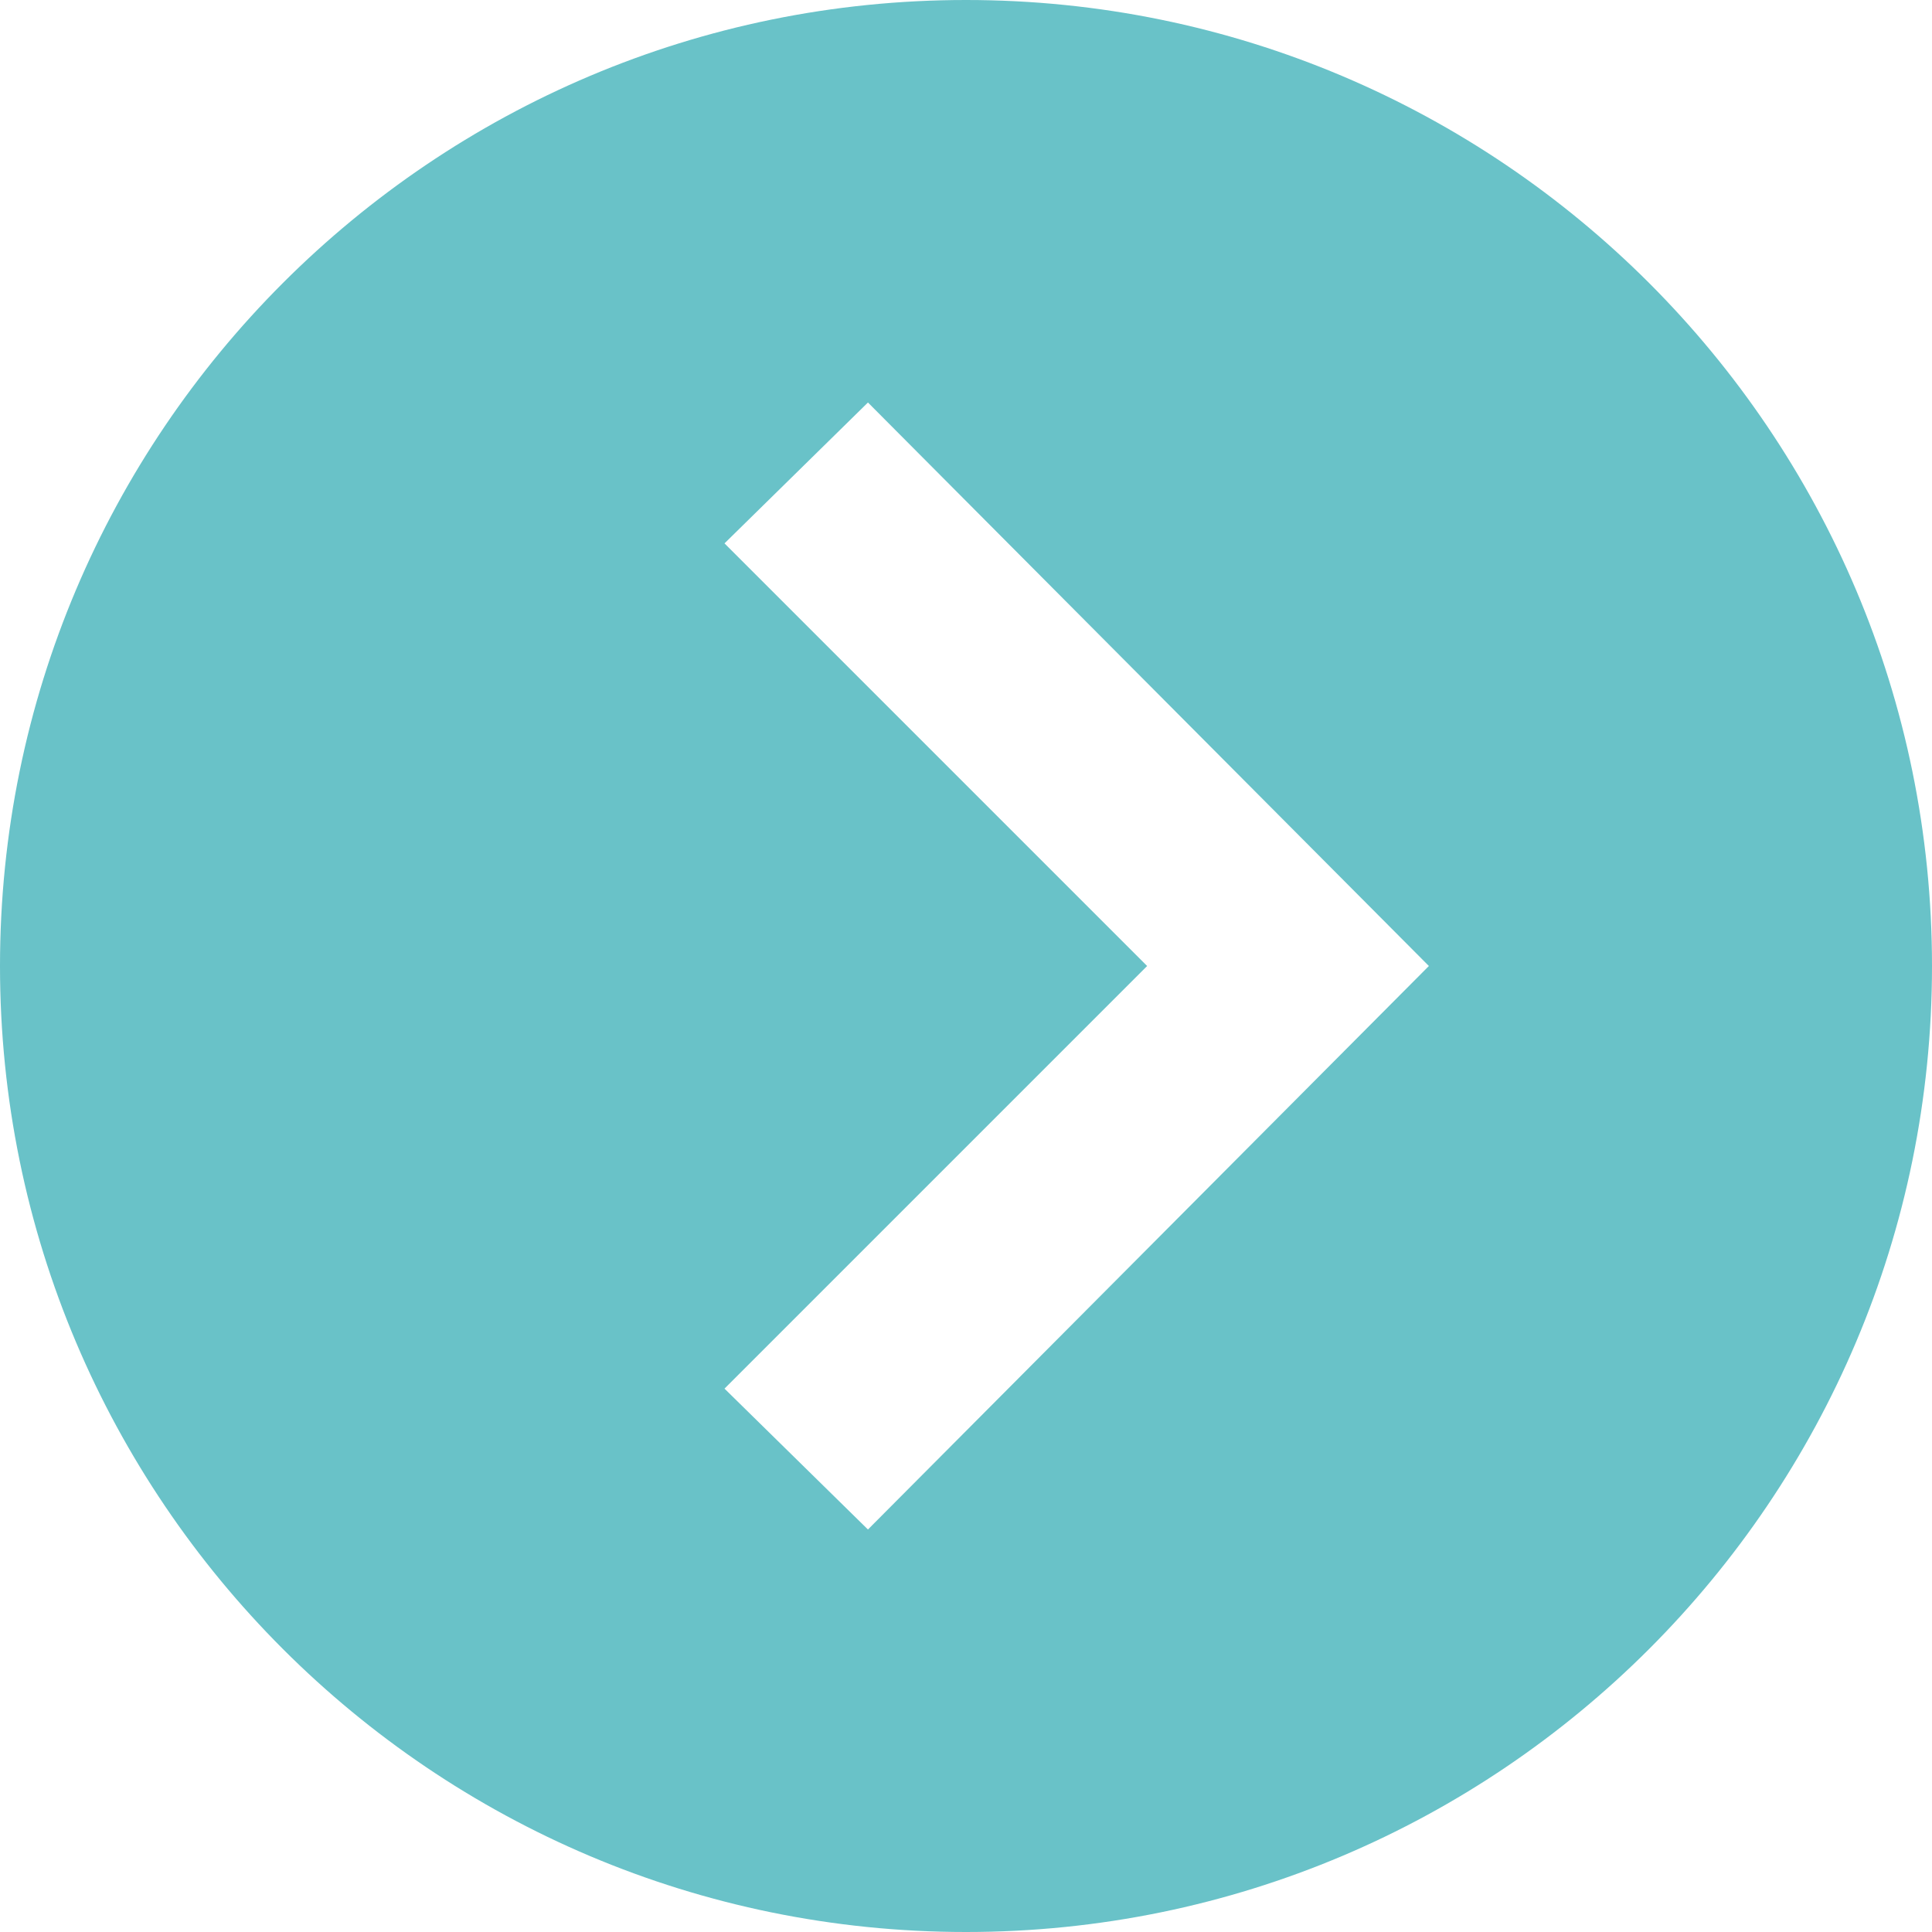 <?xml version="1.0" encoding="UTF-8" standalone="no"?>
<!DOCTYPE svg PUBLIC "-//W3C//DTD SVG 1.1//EN" "http://www.w3.org/Graphics/SVG/1.1/DTD/svg11.dtd">
<svg width="100%" height="100%" viewBox="0 0 24 24" version="1.1" xmlns="http://www.w3.org/2000/svg" xmlns:xlink="http://www.w3.org/1999/xlink" xml:space="preserve" xmlns:serif="http://www.serif.com/" style="fill-rule:evenodd;clip-rule:evenodd;stroke-linejoin:round;stroke-miterlimit:2;">
    <path d="M12,0C5.373,0 0,5.373 0,12C0,18.627 5.373,24 12,24C18.627,24 24,18.627 24,12C24,5.373 18.627,0 12,0ZM10.782,19L9,17.25L14.25,12L9,6.75L10.782,5L17.75,12L10.782,19Z" style="fill:rgb(105,194,200);fill-rule:nonzero;"/>
</svg>
